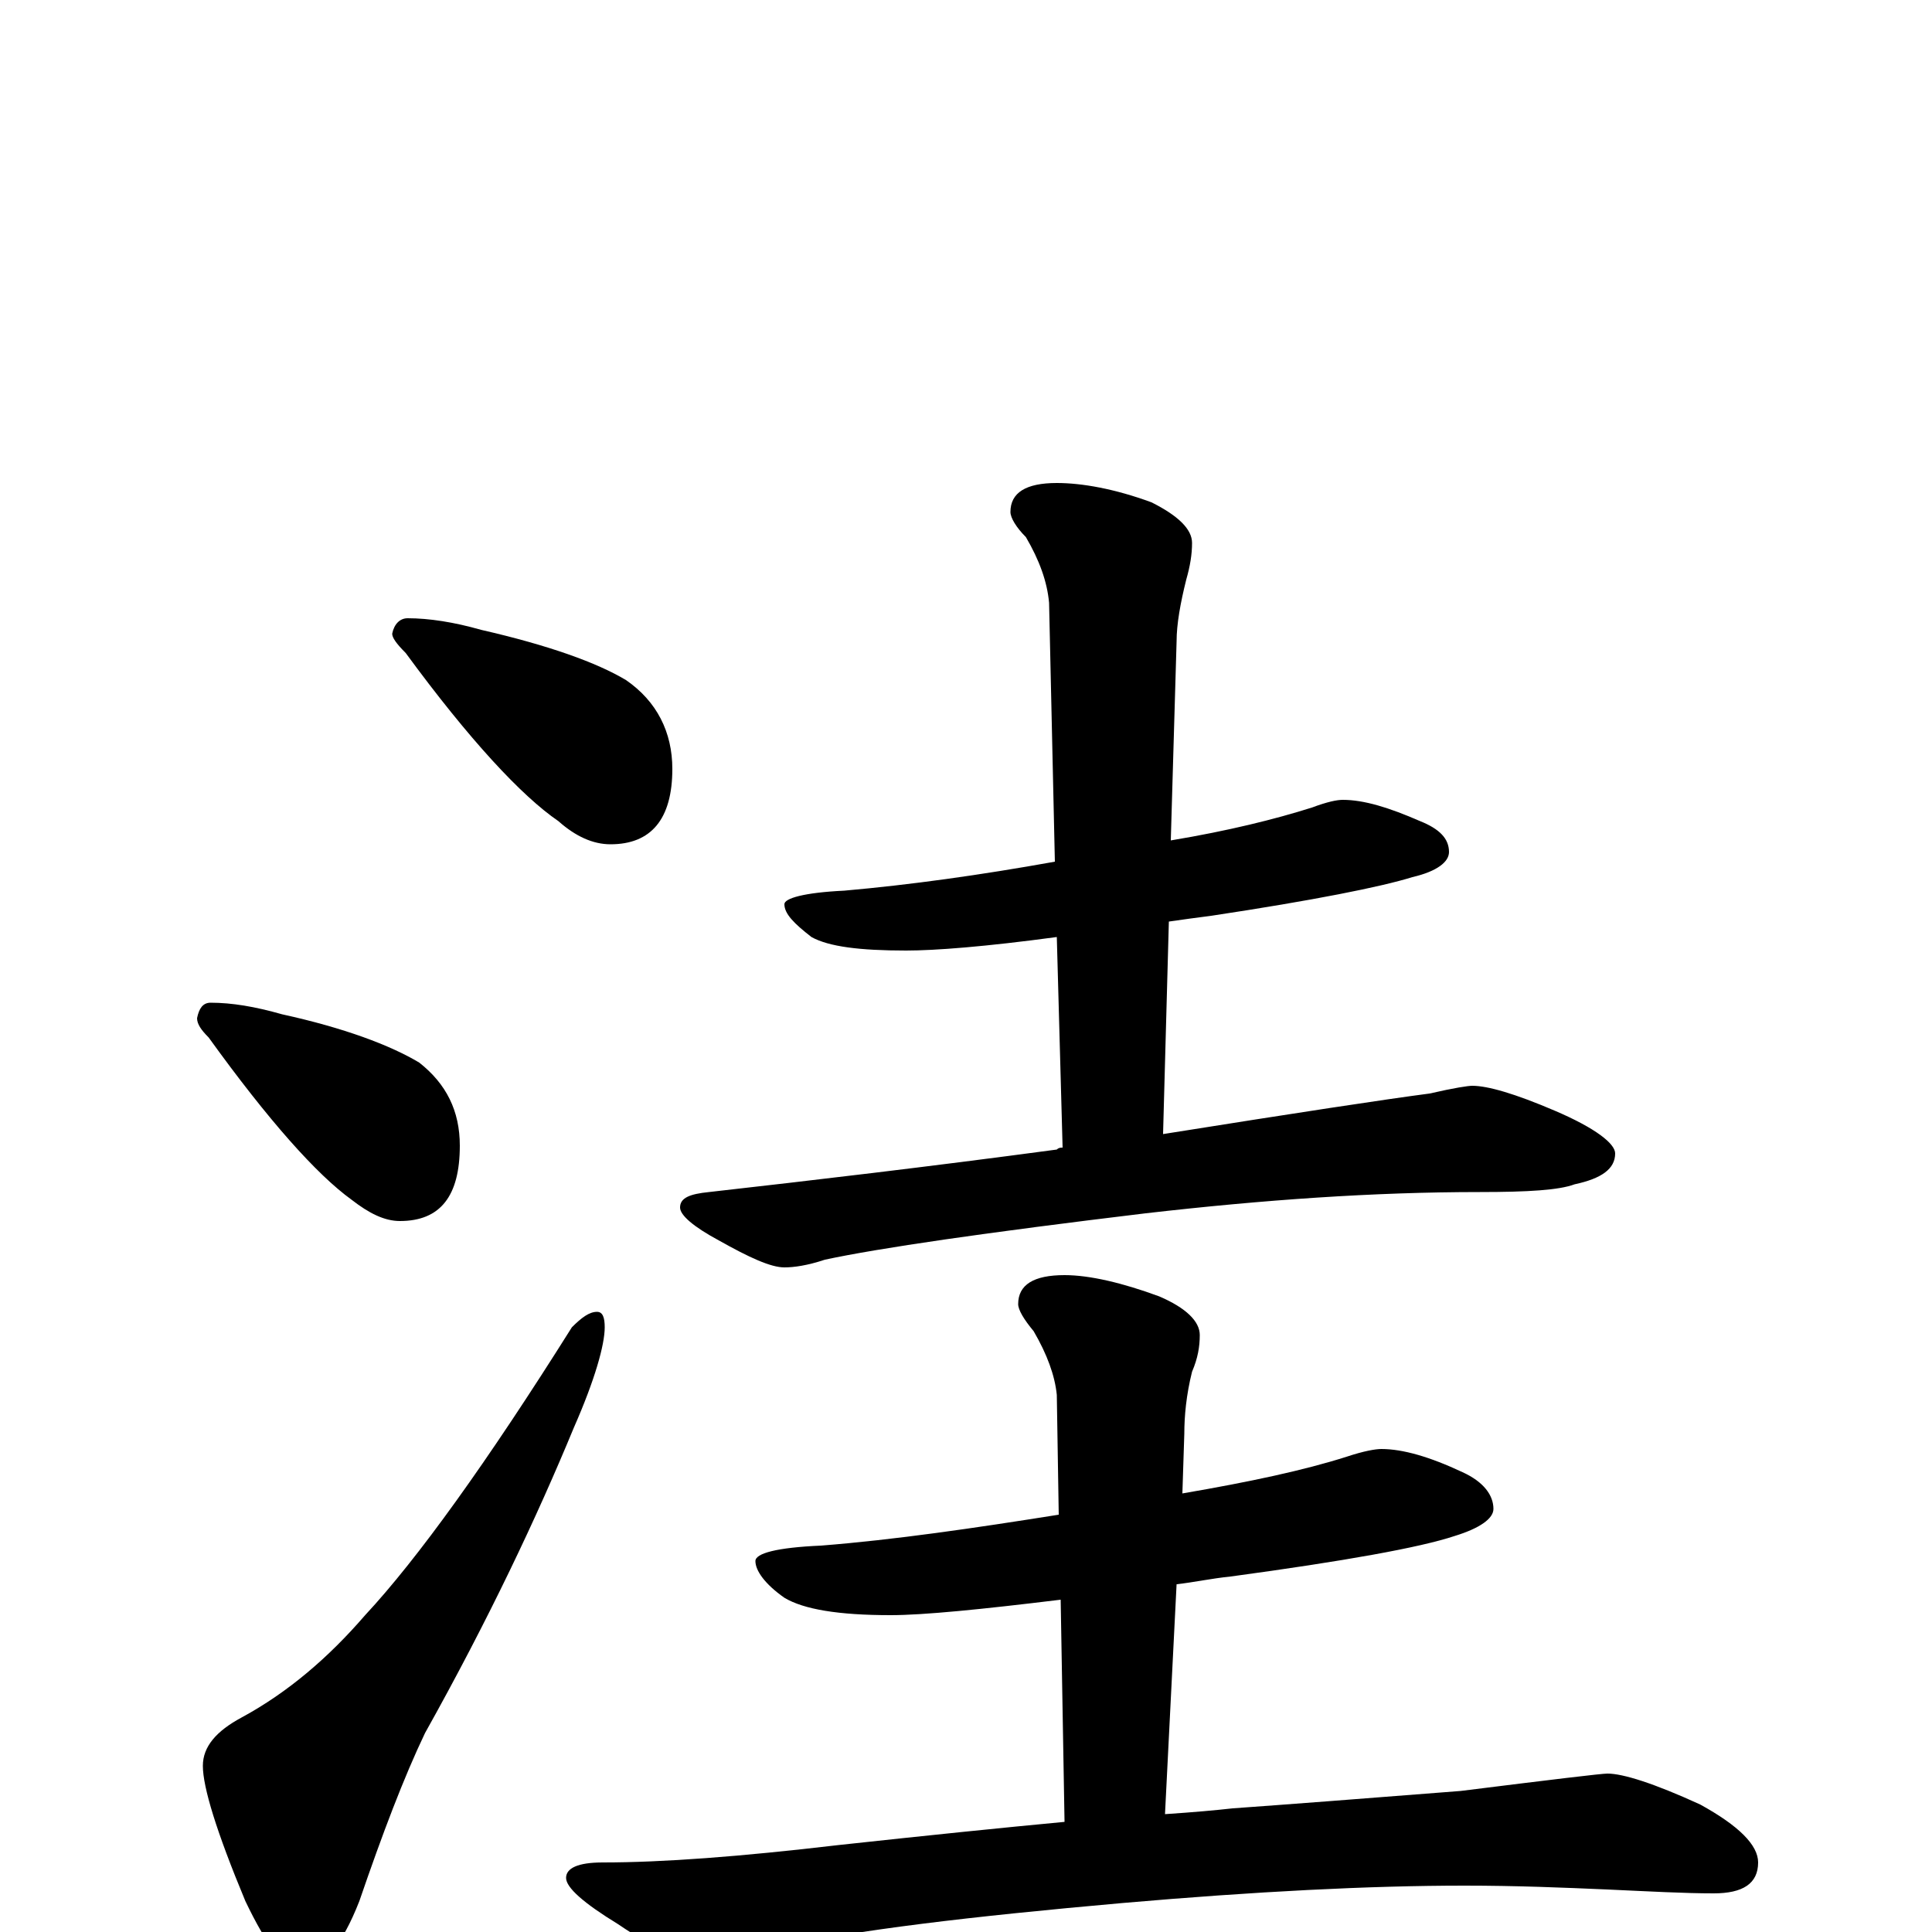 <?xml version="1.0" encoding="utf-8" ?>
<!DOCTYPE svg PUBLIC "-//W3C//DTD SVG 1.1//EN" "http://www.w3.org/Graphics/SVG/1.1/DTD/svg11.dtd">
<svg version="1.1" id="Layer_1" xmlns="http://www.w3.org/2000/svg" xmlns:xlink="http://www.w3.org/1999/xlink" x="0px" y="145px" width="1000px" height="1000px" viewBox="0 0 1000 1000" enable-background="new 0 0 1000 1000" xml:space="preserve">
<g id="Layer_1">
<path id="glyph" transform="matrix(1 0 0 -1 0 1000)" d="M211,680C222,680 235,678 249,674C284,666 309,657 324,648C340,637 348,621 348,602C348,576 337,563 316,563C307,563 298,567 289,575C270,588 243,617 210,662C205,667 203,670 203,672C204,677 207,680 211,680M109,481C120,481 132,479 146,475C178,468 202,459 217,450C231,439 238,425 238,407C238,381 228,368 207,368C199,368 191,372 182,379C164,392 139,420 108,463C104,467 102,470 102,473C103,478 105,481 109,481M309,321C312,321 313,318 313,313C313,304 308,286 297,261C278,215 253,162 220,103C209,80 198,51 186,16C177,-7 167,-19 156,-19C147,-19 138,-7 127,16C112,52 105,75 105,86C105,96 112,104 125,111C149,124 170,142 189,164C216,193 252,243 296,313C301,318 305,321 309,321M695,586C706,586 719,582 735,575C745,571 750,566 750,559C750,554 744,549 731,546C715,541 680,534 627,526C619,525 612,524 605,523l-3,-110C671,424 717,431 740,434C753,437 760,438 762,438C770,438 784,434 805,425C826,416 836,408 836,403C836,395 829,390 815,387C807,384 791,383 766,383C711,383 654,379 593,372C510,362 455,354 427,348C418,345 411,344 406,344C399,344 388,349 372,358C359,365 352,371 352,375C352,380 357,382 367,383C420,389 480,396 547,405C548,406 549,406 550,406l-3,109C510,510 484,508 469,508C445,508 429,510 420,515C411,522 406,527 406,532C406,535 416,538 437,539C471,542 507,547 546,554l-3,134C542,699 538,710 531,722C526,727 523,732 523,735C523,745 531,750 547,750C560,750 577,747 596,740C610,733 617,726 617,719C617,713 616,707 614,700C611,688 609,677 609,668l-3,-103C636,570 660,576 679,582C687,585 692,586 695,586M715,250C726,250 740,246 757,238C768,233 773,226 773,219C773,214 766,209 753,205C735,199 696,192 637,184C627,183 618,181 609,180l-6,-119C618,62 629,63 638,64C666,66 705,69 756,73C804,79 829,82 832,82C840,82 856,77 880,66C900,55 910,45 910,36C910,25 902,20 887,20C872,20 854,21 832,22C809,23 785,24 758,24C709,24 650,21 581,15C502,8 443,1 402,-8C380,-13 367,-15 363,-15C354,-15 339,-9 320,4C302,15 293,23 293,28C293,33 299,36 312,36C343,36 383,39 434,45C480,50 519,54 551,57l-2,115C508,167 478,164 461,164C434,164 416,167 406,173C396,180 391,187 391,192C391,196 402,199 425,200C463,203 504,209 548,216l-1,62C546,288 542,299 535,311C530,317 527,322 527,325C527,335 535,340 551,340C564,340 581,336 600,329C614,323 621,316 621,309C621,303 620,297 617,290C614,278 613,267 613,258l-1,-31C647,233 675,239 697,246C706,249 712,250 715,250z"/>
</g>
</svg>
